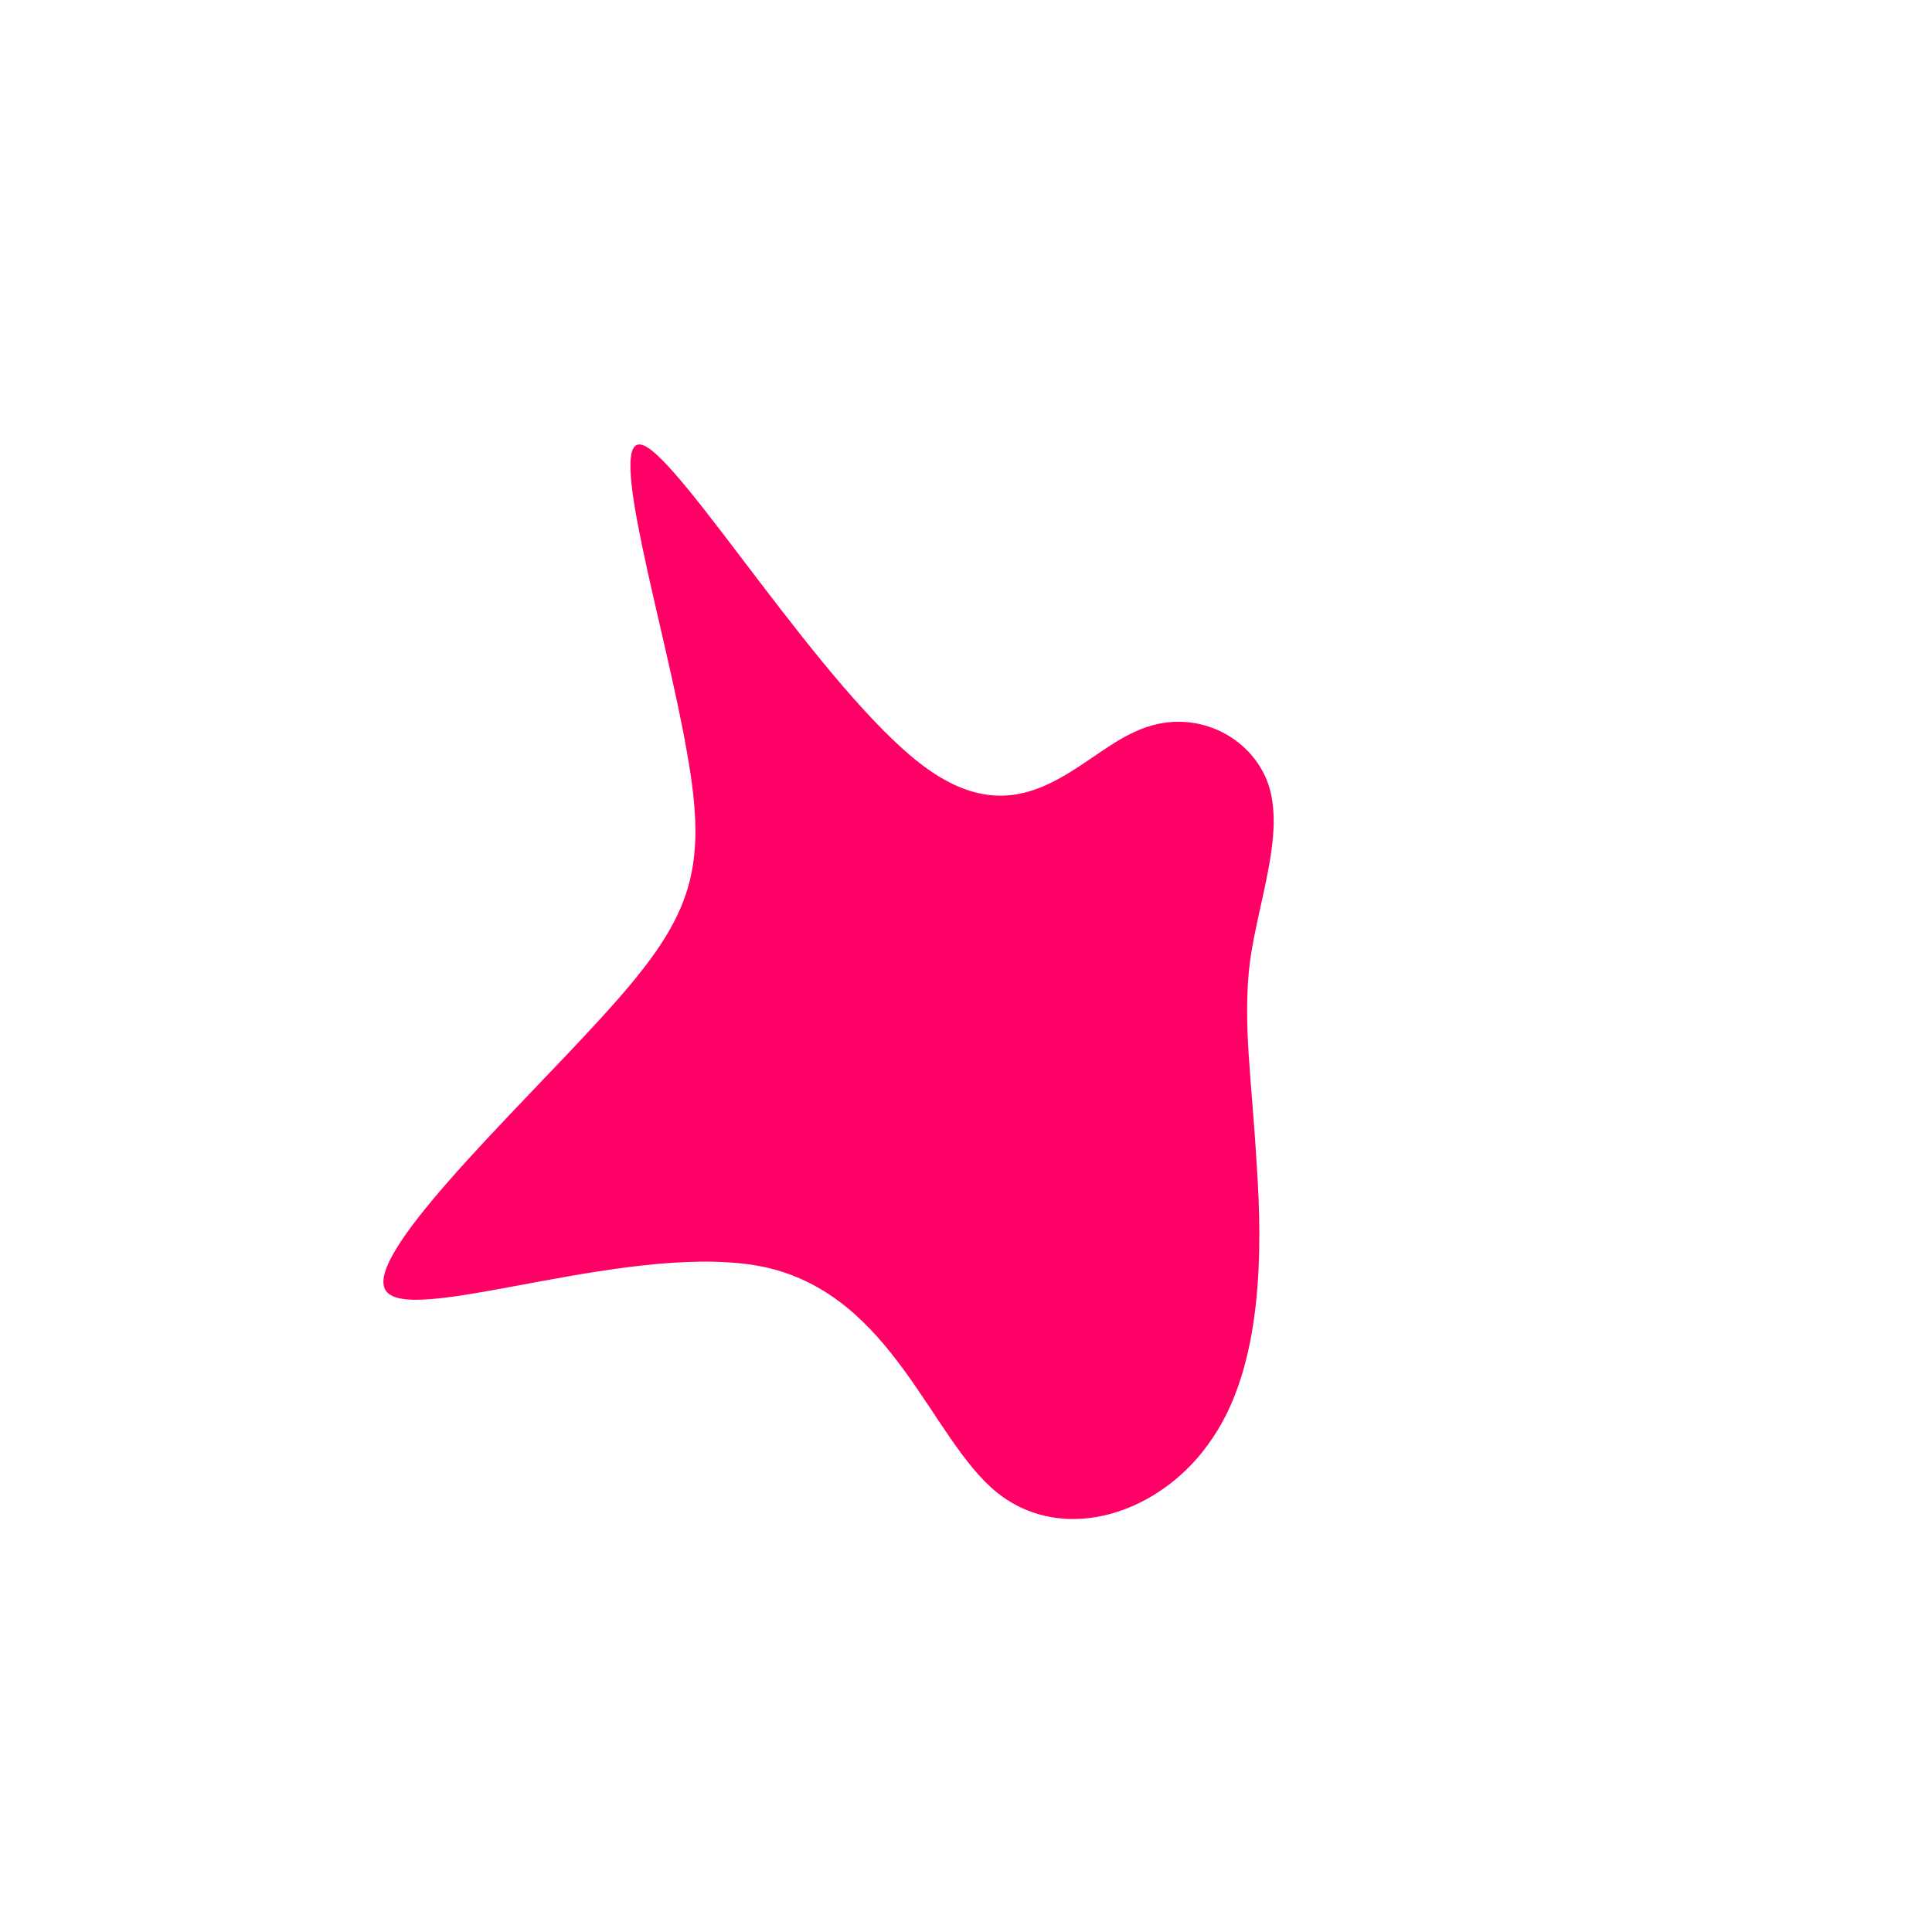 <?xml version="1.0" standalone="no"?>
<svg viewBox="0 0 200 200" xmlns="http://www.w3.org/2000/svg">
  <path fill="#FF0066" d="M17.6,-24.3C23.5,-27,29.6,-23.8,31.3,-18.8C33,-13.7,30.3,-6.9,29.4,-0.5C28.6,5.9,29.6,11.8,30.1,20.7C30.7,29.5,30.7,41.3,25.5,48.9C20.4,56.6,10.2,60.1,3.2,54.5C-3.7,48.9,-7.5,34.2,-20.7,31.2C-34,28.3,-56.7,37.1,-59.9,33.8C-63.1,30.6,-46.8,15.3,-37.7,5.3C-28.5,-4.8,-26.6,-9.5,-28.9,-22.2C-31.1,-34.9,-37.5,-55.5,-33.4,-53.9C-29.3,-52.3,-14.7,-28.4,-4.4,-20.7C5.8,-13.1,11.6,-21.7,17.6,-24.3Z" transform="translate(100 100)" />
</svg>
